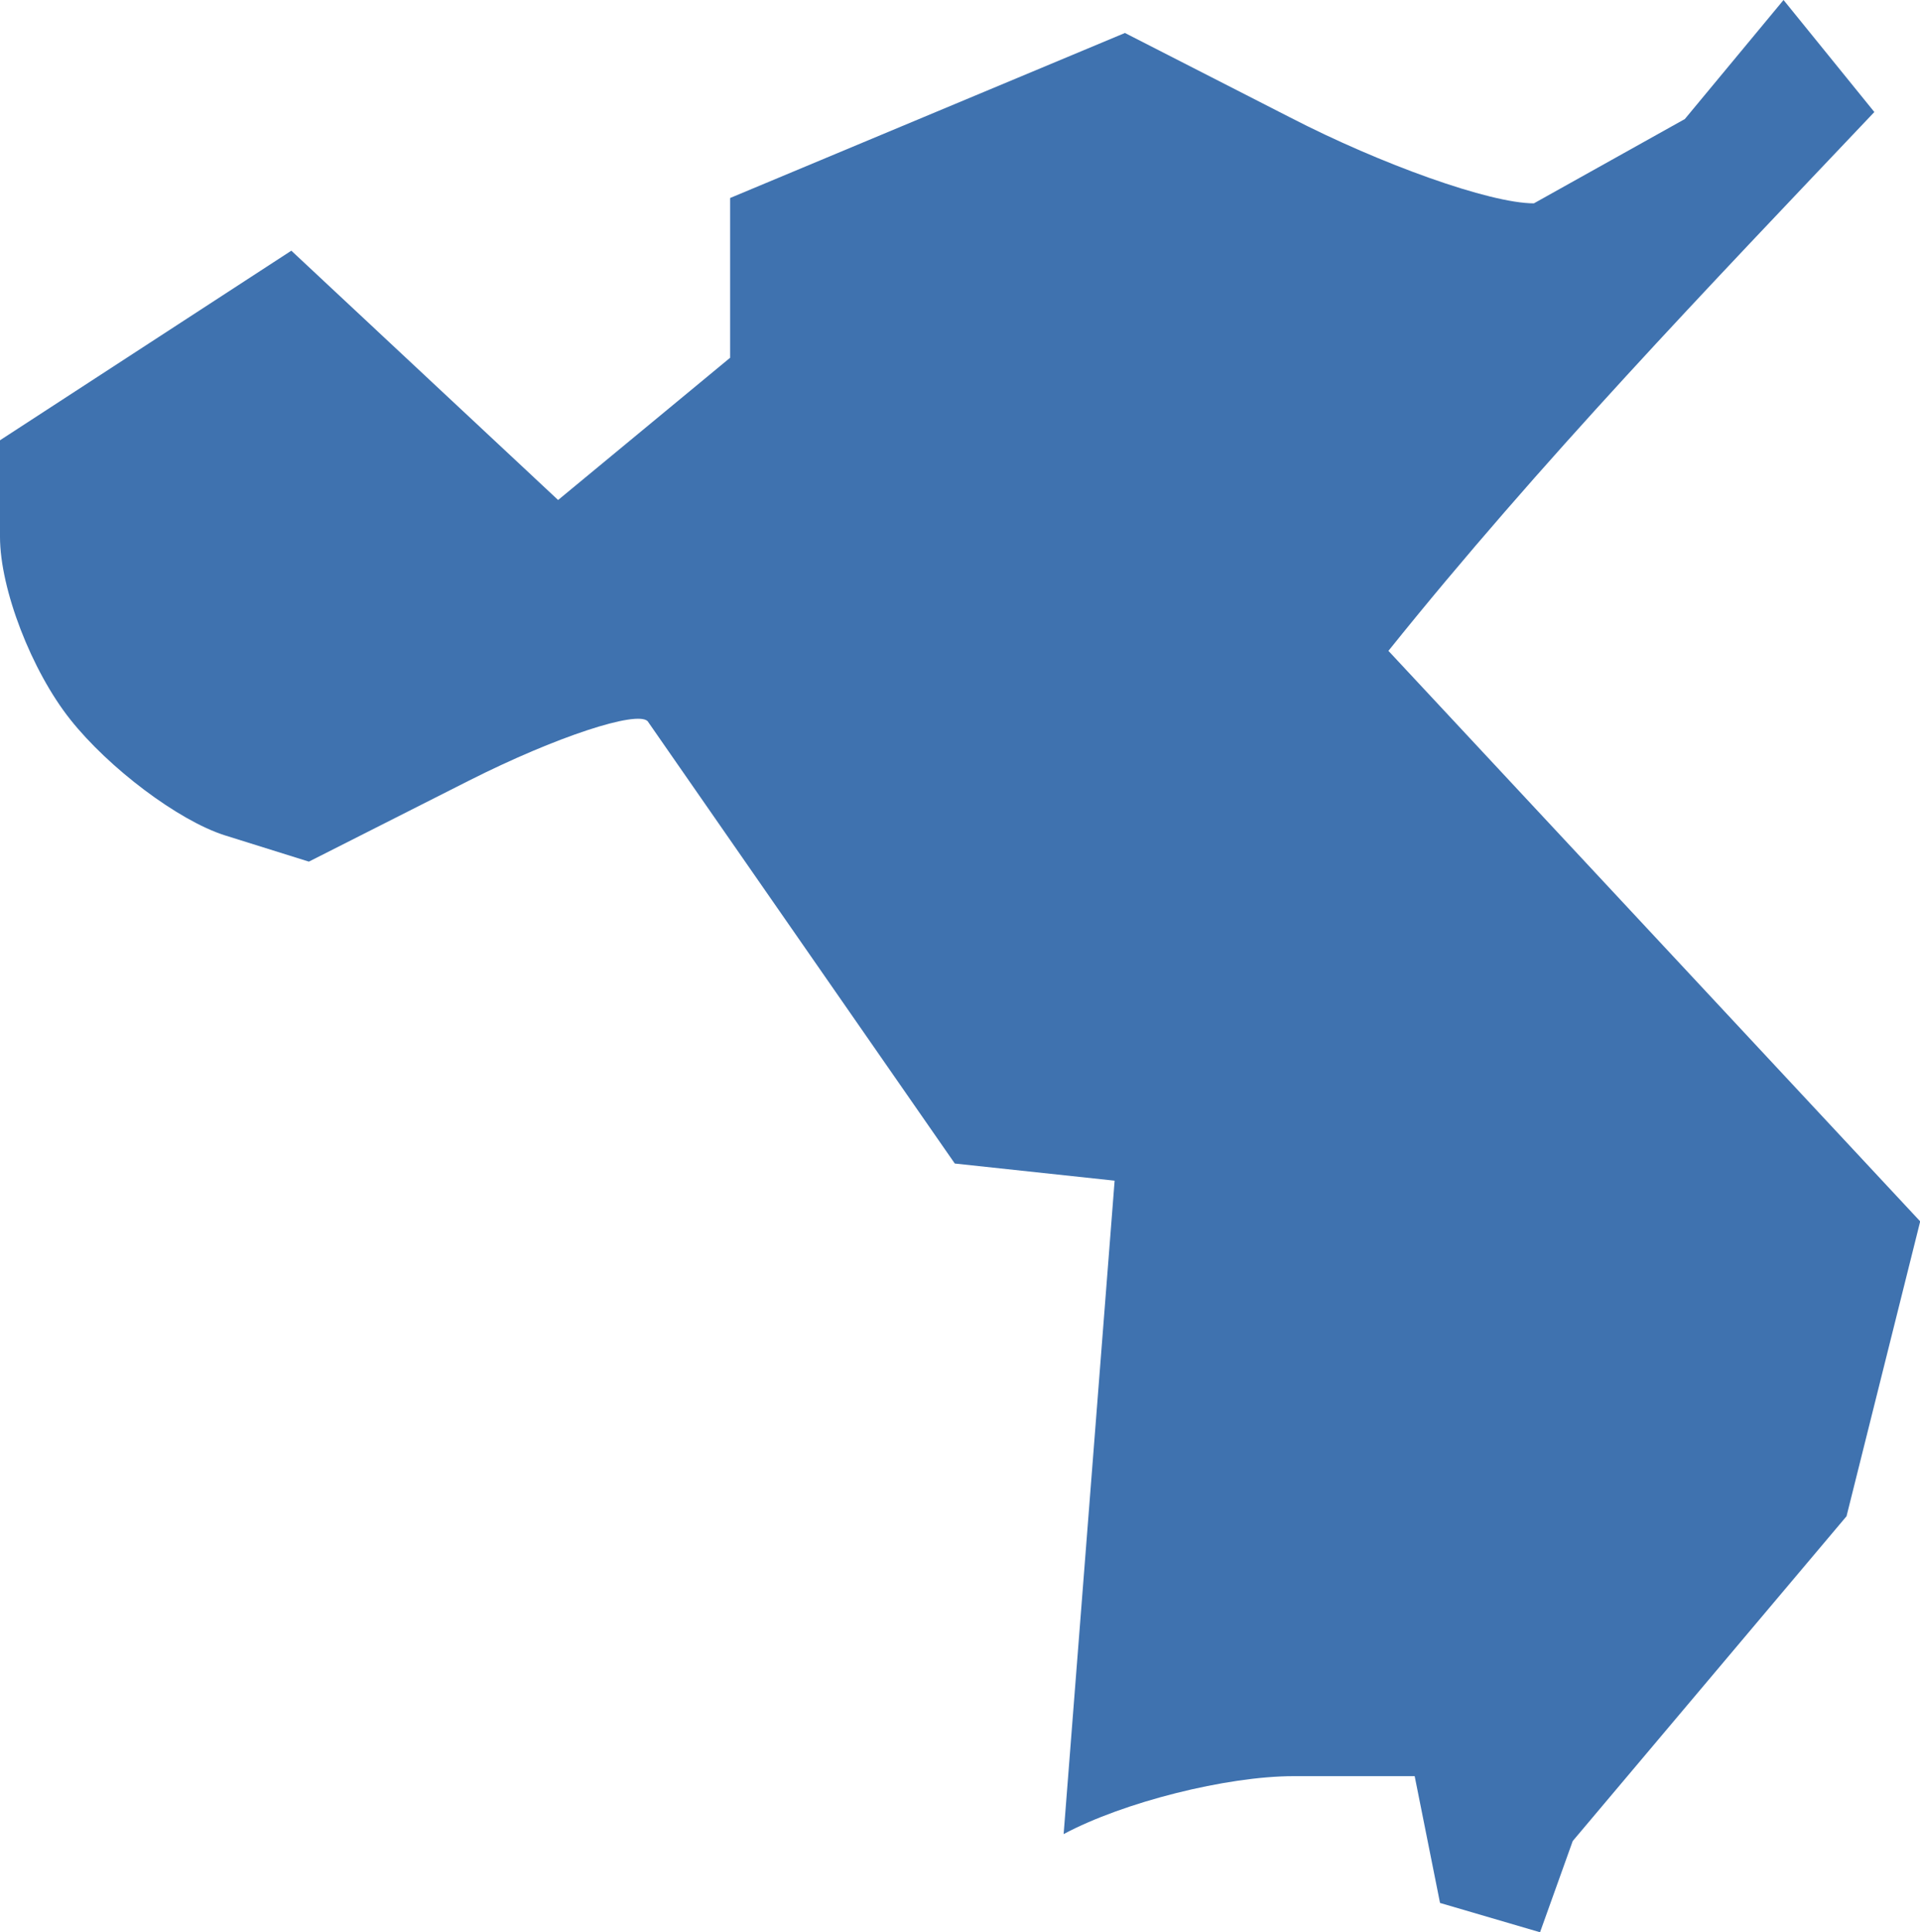 <?xml version="1.0" encoding="UTF-8" standalone="no"?>
<svg
   xmlns:dc="http://purl.org/dc/elements/1.1/"
   xmlns:cc="http://creativecommons.org/ns#"
   xmlns:rdf="http://www.w3.org/1999/02/22-rdf-syntax-ns#"
   xmlns:svg="http://www.w3.org/2000/svg"
   xmlns="http://www.w3.org/2000/svg"
   xmlns:sodipodi="http://sodipodi.sourceforge.net/DTD/sodipodi-0.dtd"
   xmlns:inkscape="http://www.inkscape.org/namespaces/inkscape"
   version="1.0"
   width="19.389"
   height="19.509"
   id="svg2"
   sodipodi:docname="NY_18.svg"
   inkscape:version="0.92.2 5c3e80d, 2017-08-06">
  <defs
     id="defs78" />
  <sodipodi:namedview
     pagecolor="#ffffff"
     bordercolor="#666666"
     borderopacity="1"
     objecttolerance="10"
     gridtolerance="10"
     guidetolerance="10"
     inkscape:pageopacity="0"
     inkscape:pageshadow="2"
     inkscape:window-width="640"
     inkscape:window-height="480"
     id="namedview76"
     showgrid="false"
     inkscape:zoom="0.12542268"
     inkscape:cx="-1056.8908"
     inkscape:cy="-322.42213"
     inkscape:window-x="0"
     inkscape:window-y="0"
     inkscape:window-maximized="0"
     inkscape:current-layer="svg2" />
  <path
     d="M 11.36,0.333 7.373,1.999 V 3.612 L 5.636,5.048 2.942,2.531 0,4.445 V 5.42 c 0,0.528 0.319,1.352 0.709,1.843 0.39,0.492 1.092,1.021 1.56,1.17 L 3.119,8.699 4.732,7.883 C 5.619,7.435 6.431,7.172 6.54,7.281 l 3.102,4.466 1.614,0.173 -0.515,6.597 c 0.603,-0.323 1.648,-0.585 2.322,-0.585 h 1.223 l 0.256,1.28 1.01,0.296 0.33,-0.921 2.765,-3.279 0.744,-2.977 -5.37,-5.76 C 15.55,4.666 17.247,2.904 18.928,1.131 L 18.011,0 17.014,1.202 15.49,2.053 c -0.445,0 -1.547,-0.395 -2.463,-0.868 z"
     style="fill:#3F72AF;fill-opacity:1"
     id="NY_18"
     inkscape:connector-curvature="0" />
</svg>
